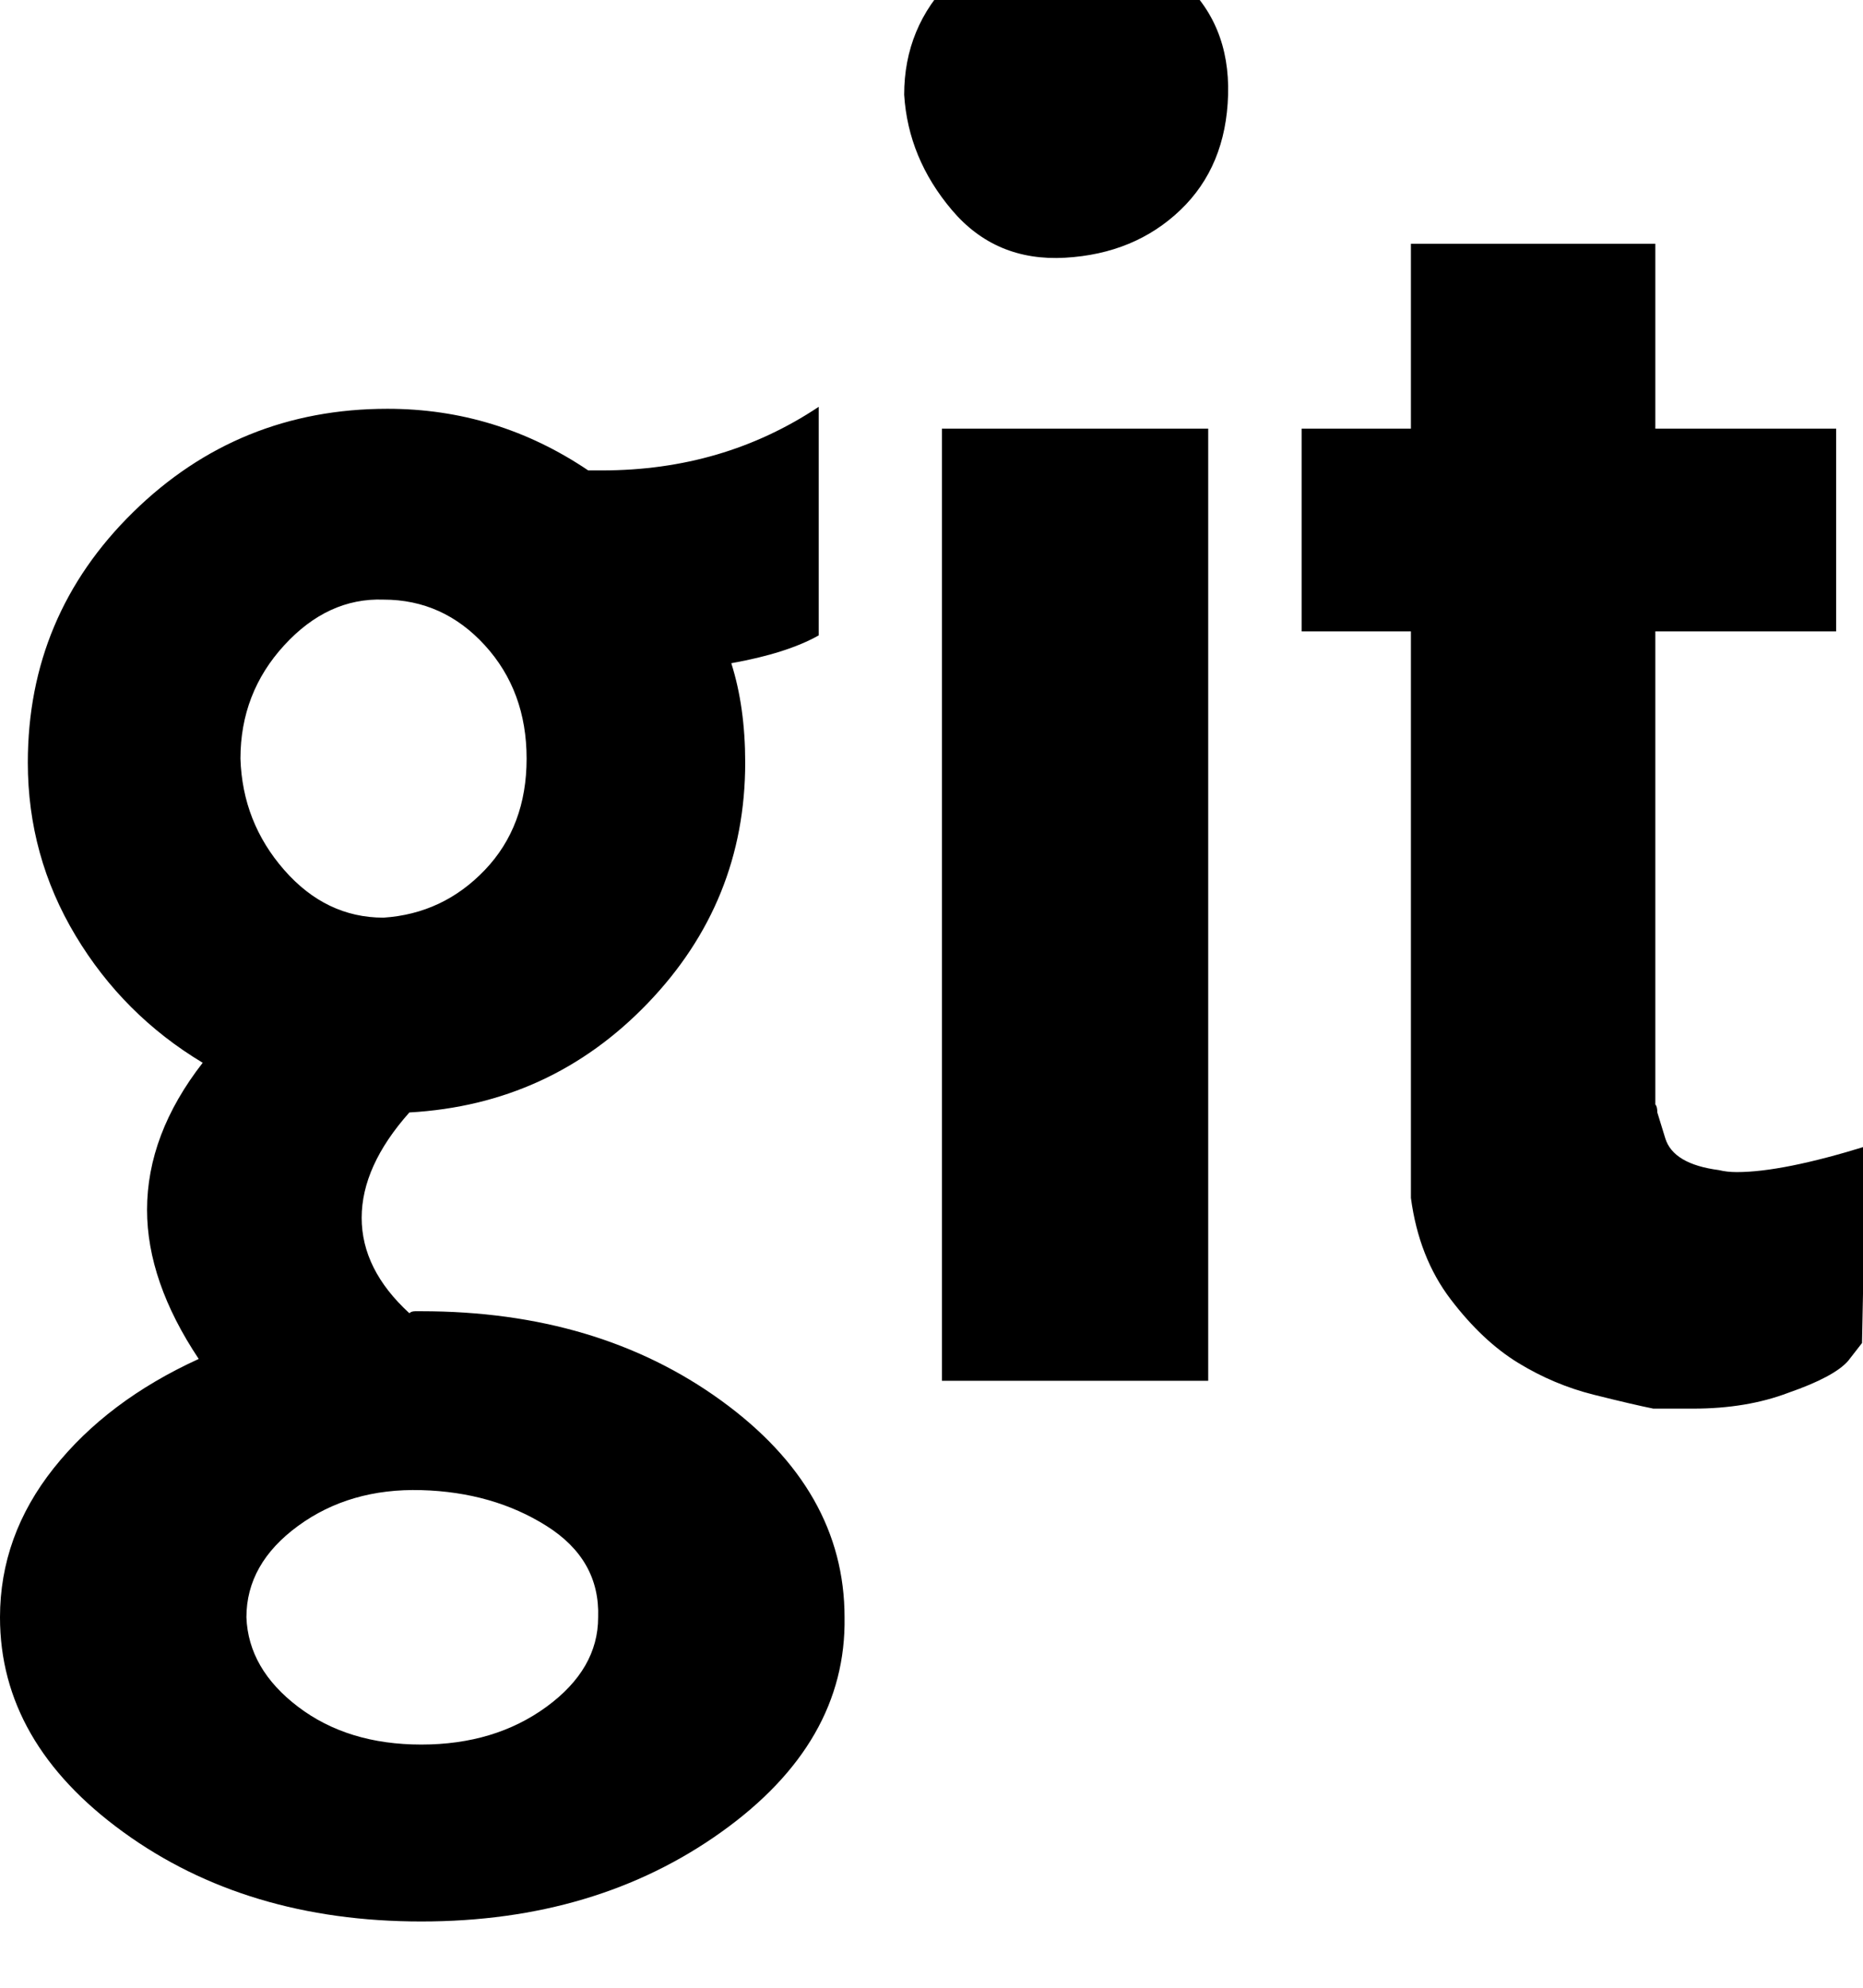 <!-- Generated by IcoMoon.io -->
<svg version="1.1" xmlns="http://www.w3.org/2000/svg" width="30" height="32" viewBox="0 0 30 32">
<title>github1</title>
<path d="M0 26.037q0 2.016 1.984 3.456t4.8 1.44 4.832-1.44 1.984-3.456q0-2.048-1.984-3.488t-4.832-1.44q-0.032 0-0.096 0t-0.096 0.032q-0.768-0.704-0.768-1.536t0.768-1.696q2.272-0.128 3.84-1.76t1.568-3.872q0-0.896-0.224-1.6 0.896-0.16 1.408-0.448v-3.68q-1.536 1.024-3.488 1.024h-0.224q-1.472-0.992-3.232-0.992-2.4 0-4.096 1.664t-1.696 4.032q0 1.504 0.768 2.784t2.048 2.048q-0.896 1.152-0.896 2.368 0 1.152 0.832 2.4-1.472 0.672-2.336 1.76t-0.864 2.4zM3.872 12.213q0-1.056 0.704-1.824t1.6-0.736q0.96 0 1.632 0.736t0.672 1.824-0.672 1.792-1.632 0.768q-0.928 0-1.6-0.768t-0.704-1.792zM3.968 26.037q0-0.864 0.832-1.472t1.984-0.576 2.016 0.576 0.832 1.472q0 0.832-0.832 1.44t-2.016 0.608-1.984-0.608-0.832-1.44zM14.56 1.525q0-1.088 0.768-1.856t1.824-0.736 1.856 0.736 0.768 1.856-0.768 1.856-1.856 0.768-1.824-0.768-0.768-1.856zM15.168 22.229v-15.328h4.288v15.328h-4.288zM20.96 10.165h1.76v9.12q0.128 0.96 0.64 1.632t1.088 1.024 1.216 0.512 0.96 0.224h0.64q0.864 0 1.536-0.256 0.736-0.256 0.96-0.512l0.224-0.288 0.064-3.168q-1.344 0.416-2.080 0.416-0.16 0-0.288-0.032-0.736-0.096-0.864-0.512l-0.128-0.416q0-0.096-0.032-0.128v-7.616h2.912v-3.264h-2.912v-2.976h-3.936v2.976h-1.76v3.264z"></path>
</svg>
